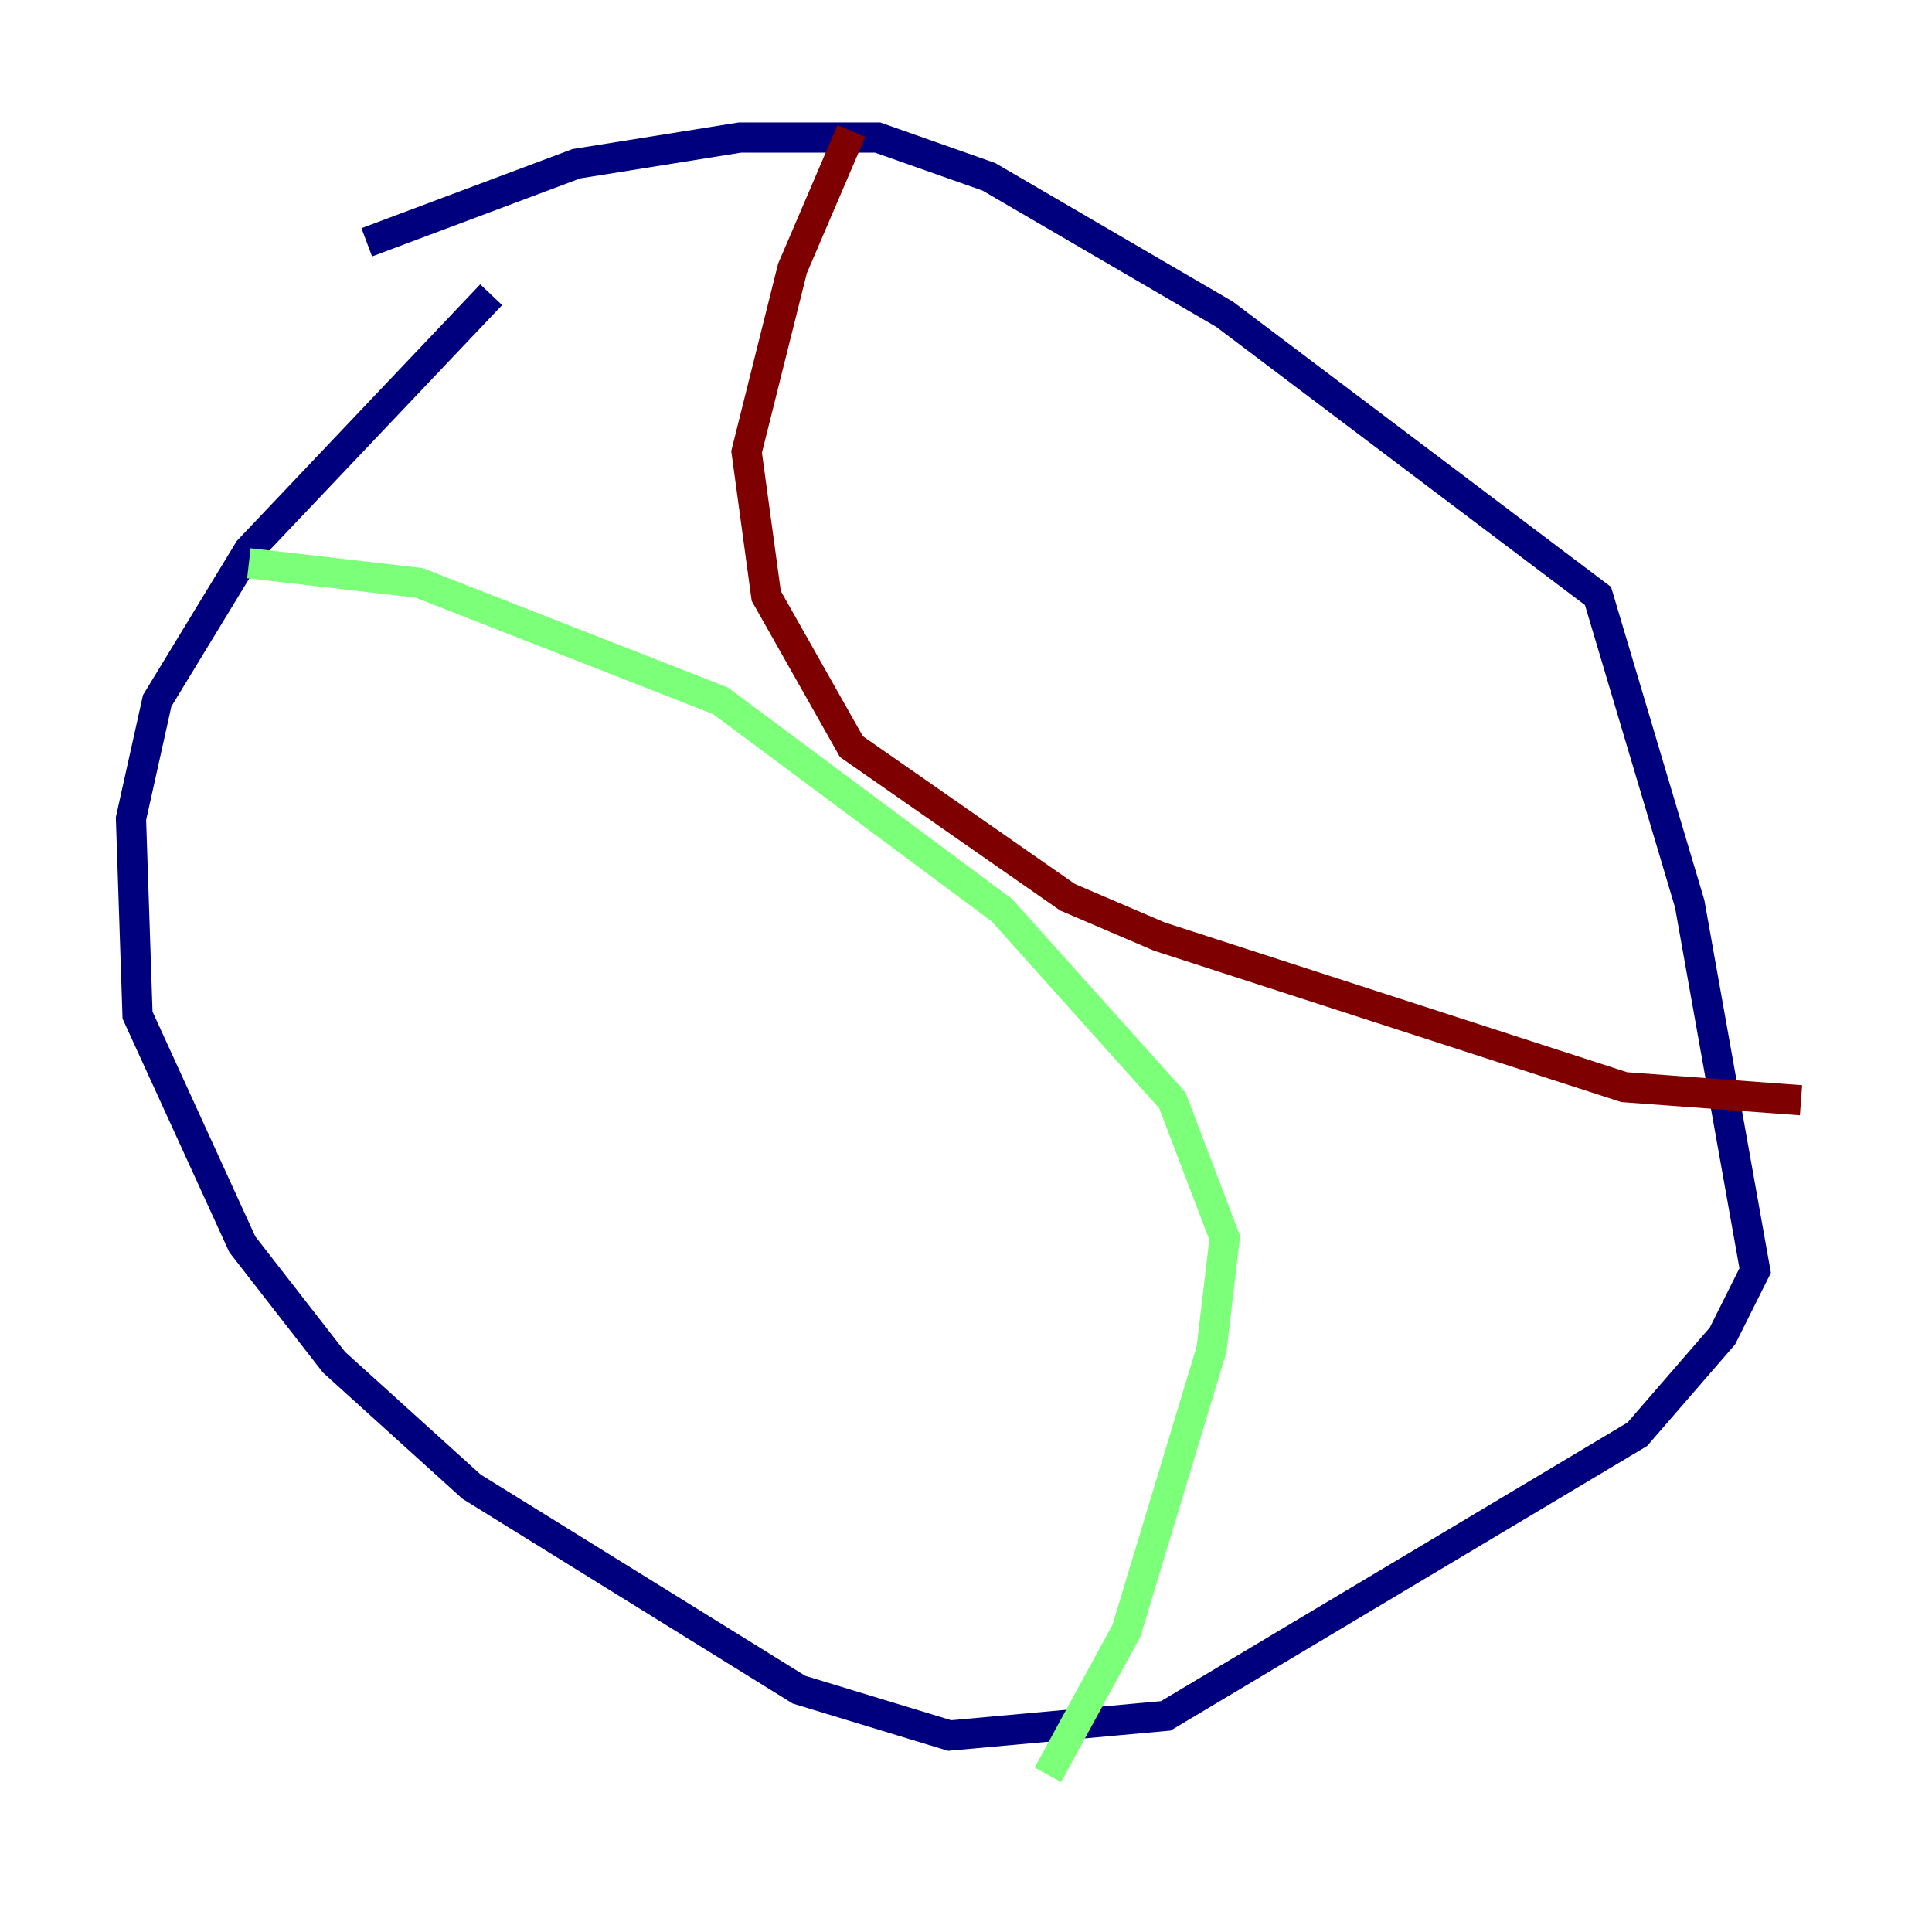<?xml version="1.0" encoding="utf-8" ?>
<svg baseProfile="tiny" height="128" version="1.2" viewBox="0,0,128,128" width="128" xmlns="http://www.w3.org/2000/svg" xmlns:ev="http://www.w3.org/2001/xml-events" xmlns:xlink="http://www.w3.org/1999/xlink"><defs /><polyline fill="none" points="32.542,19.525 16.488,36.447 10.414,46.427 8.678,54.237 9.112,67.254 16.054,82.441 22.129,90.251 31.241,98.495 52.936,111.946 62.915,114.983 77.234,113.681 108.475,95.024 114.115,88.515 116.285,84.176 111.946,59.878 105.871,39.485 81.139,20.827 65.519,11.715 58.142,9.112 49.031,9.112 38.183,10.848 24.298,16.054" stroke="#00007f" stroke-width="2" /><polyline fill="none" points="16.488,37.315 27.77,38.617 47.729,46.427 66.386,60.312 77.668,72.895 81.139,82.007 80.271,89.383 74.63,108.041 69.424,117.586" stroke="#7cff79" stroke-width="2" /><polyline fill="none" points="56.407,8.678 52.502,17.79 49.464,29.939 50.766,39.485 56.407,49.464 70.725,59.444 76.8,62.047 107.607,72.027 119.322,72.895" stroke="#7f0000" stroke-width="2" /></svg>